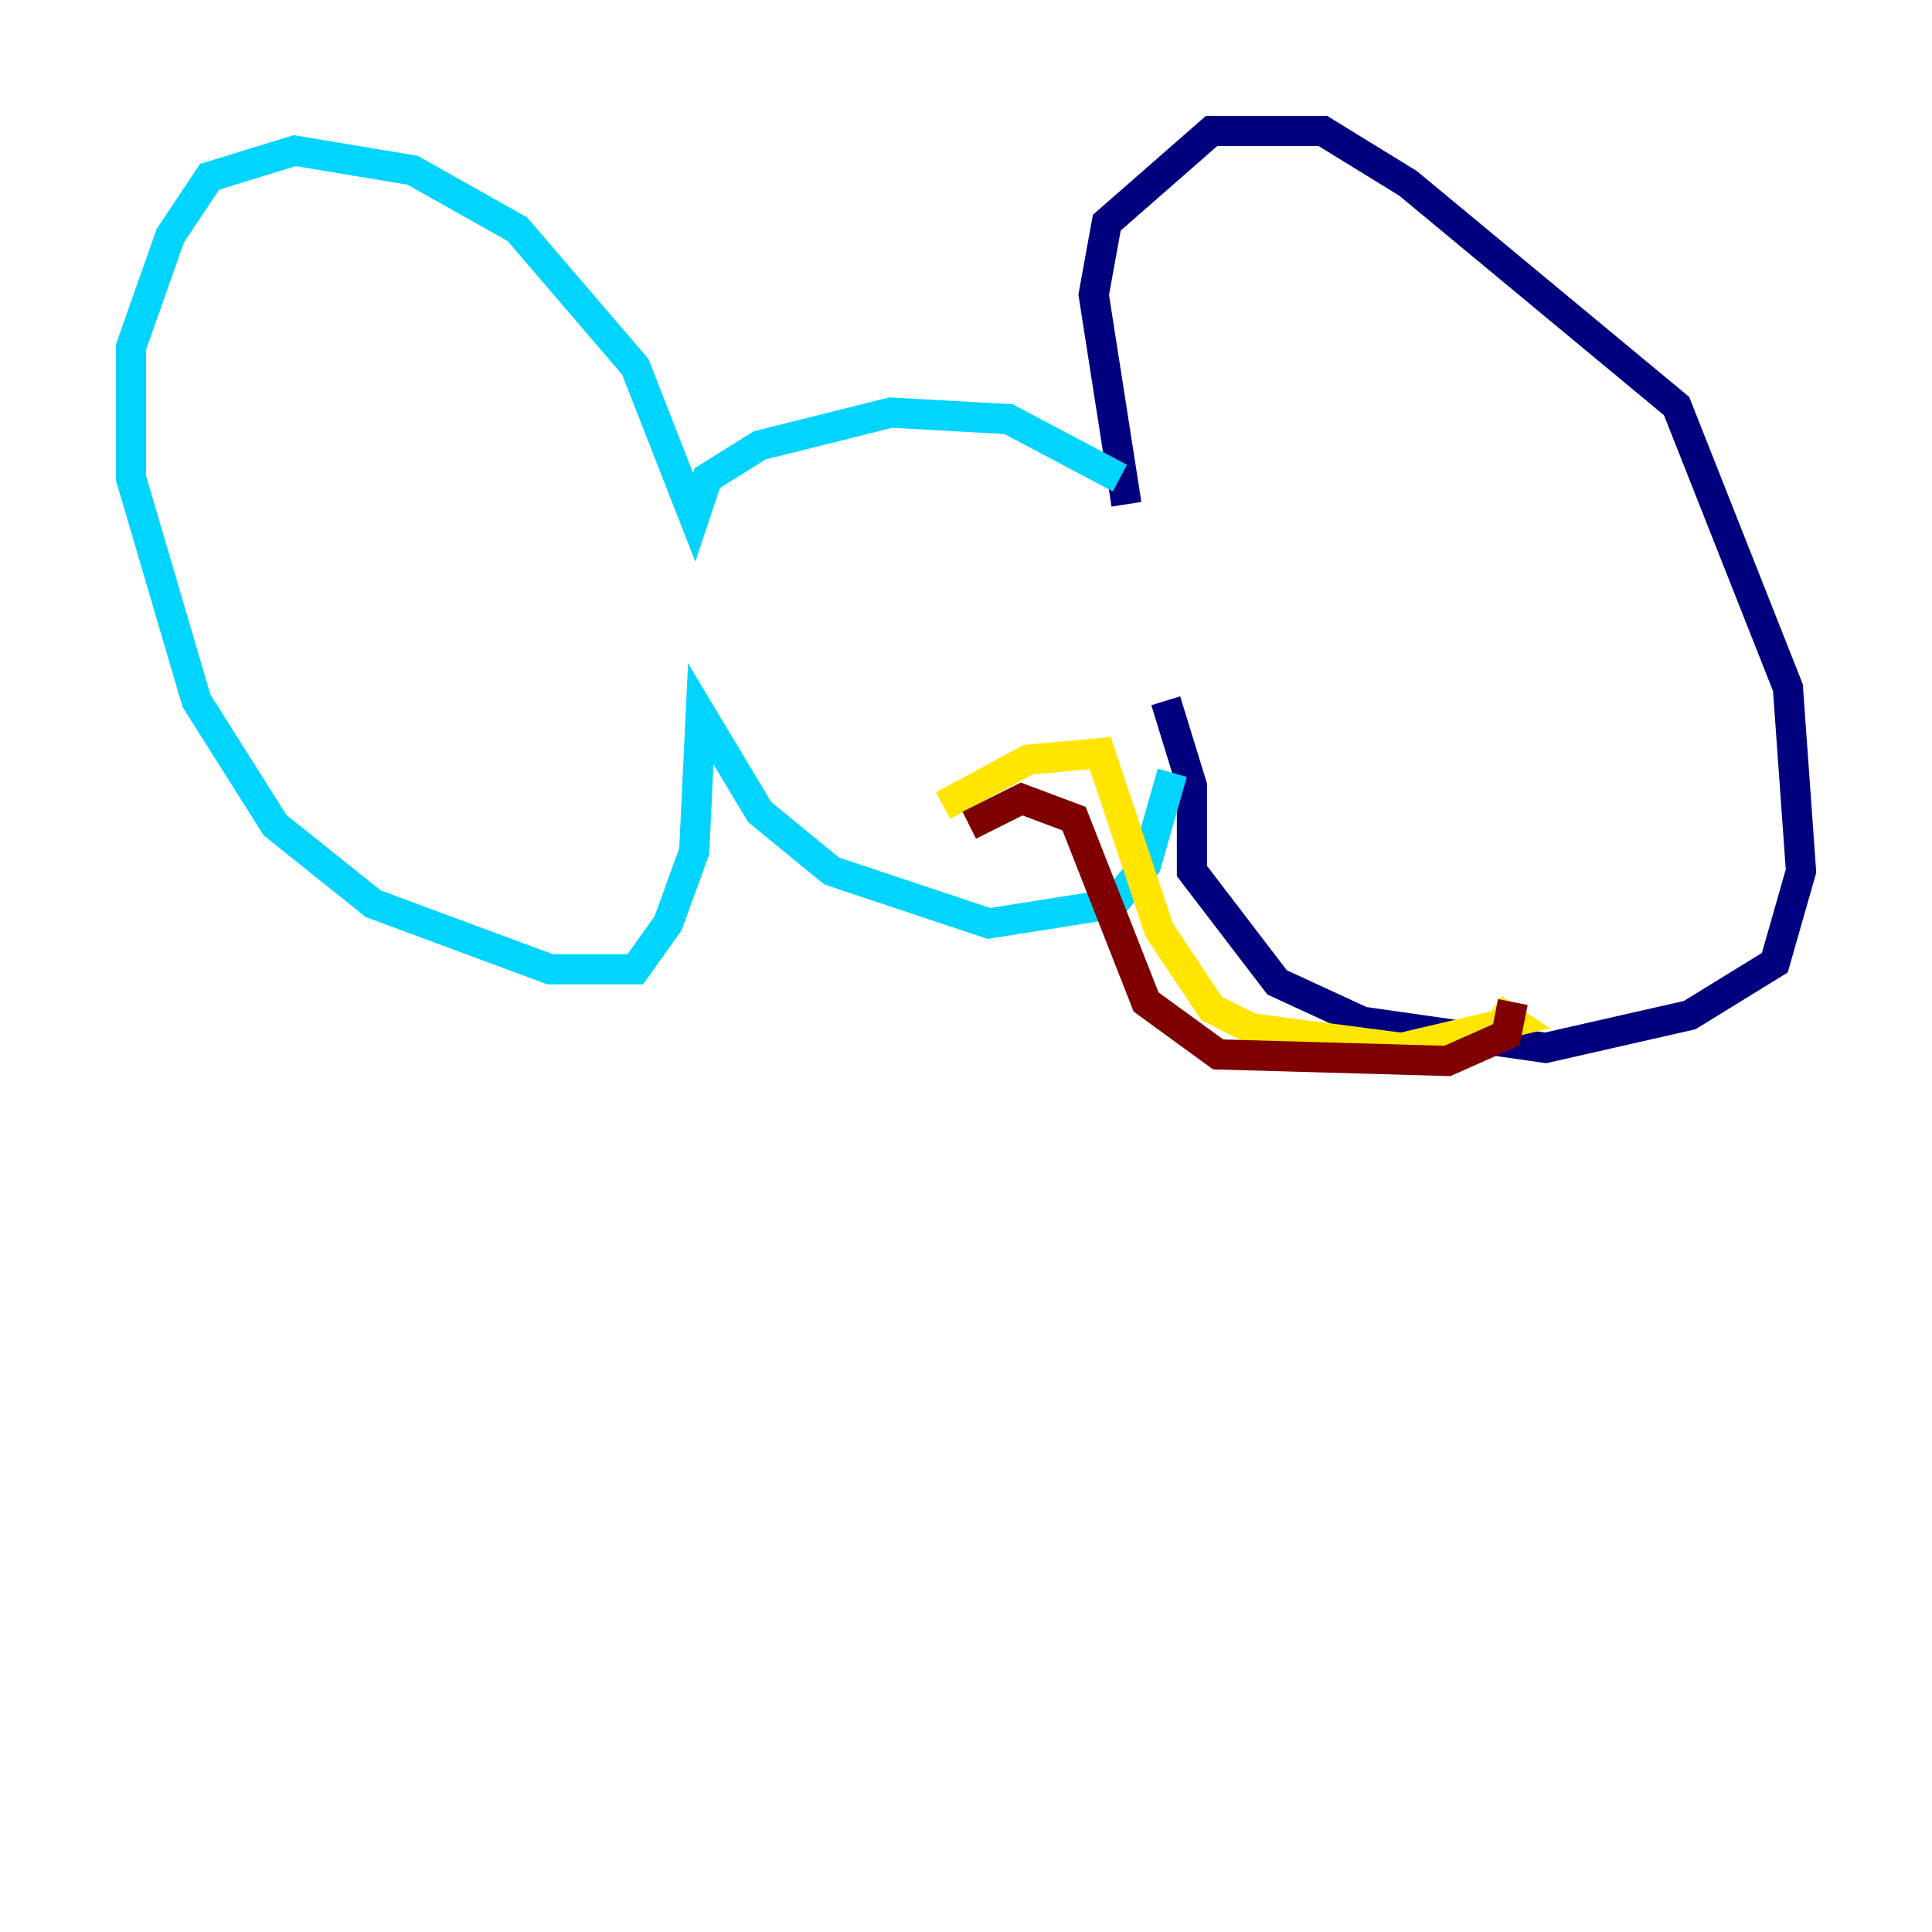 <?xml version="1.0" encoding="utf-8" ?>
<svg baseProfile="tiny" height="128" version="1.2" viewBox="0,0,128,128" width="128" xmlns="http://www.w3.org/2000/svg" xmlns:ev="http://www.w3.org/2001/xml-events" xmlns:xlink="http://www.w3.org/1999/xlink"><defs /><polyline fill="none" points="74.63,33.41 72.461,19.525 73.329,14.752 80.271,8.678 87.647,8.678 93.288,12.149 111.078,26.902 118.454,45.559 119.322,57.709 117.586,63.783 111.946,67.254 102.4,69.424 90.251,67.688 84.61,65.085 78.969,57.709 78.969,52.068 77.234,46.427" stroke="#00007f" stroke-width="2" /><polyline fill="none" points="74.197,31.675 66.82,27.77 59.01,27.336 50.332,29.505 46.861,31.675 45.993,34.278 42.088,24.298 34.278,15.186 27.336,11.281 19.525,9.98 13.885,11.715 11.281,15.62 8.678,22.997 8.678,31.675 13.017,46.427 18.224,54.671 24.732,59.878 36.447,64.217 42.088,64.217 44.258,61.18 45.993,56.407 46.427,47.295 50.332,53.803 55.105,57.709 65.519,61.18 73.763,59.878 75.932,57.275 77.668,51.2" stroke="#00d4ff" stroke-width="2" /><polyline fill="none" points="62.481,53.37 68.122,50.332 72.895,49.898 76.8,61.614 80.271,66.82 82.875,68.122 92.854,69.424 100.231,67.688 98.929,66.82" stroke="#ffe500" stroke-width="2" /><polyline fill="none" points="64.217,54.671 67.688,52.936 71.159,54.237 75.932,66.386 80.705,69.858 95.891,70.291 99.797,68.556 100.231,66.386" stroke="#7f0000" stroke-width="2" /></svg>